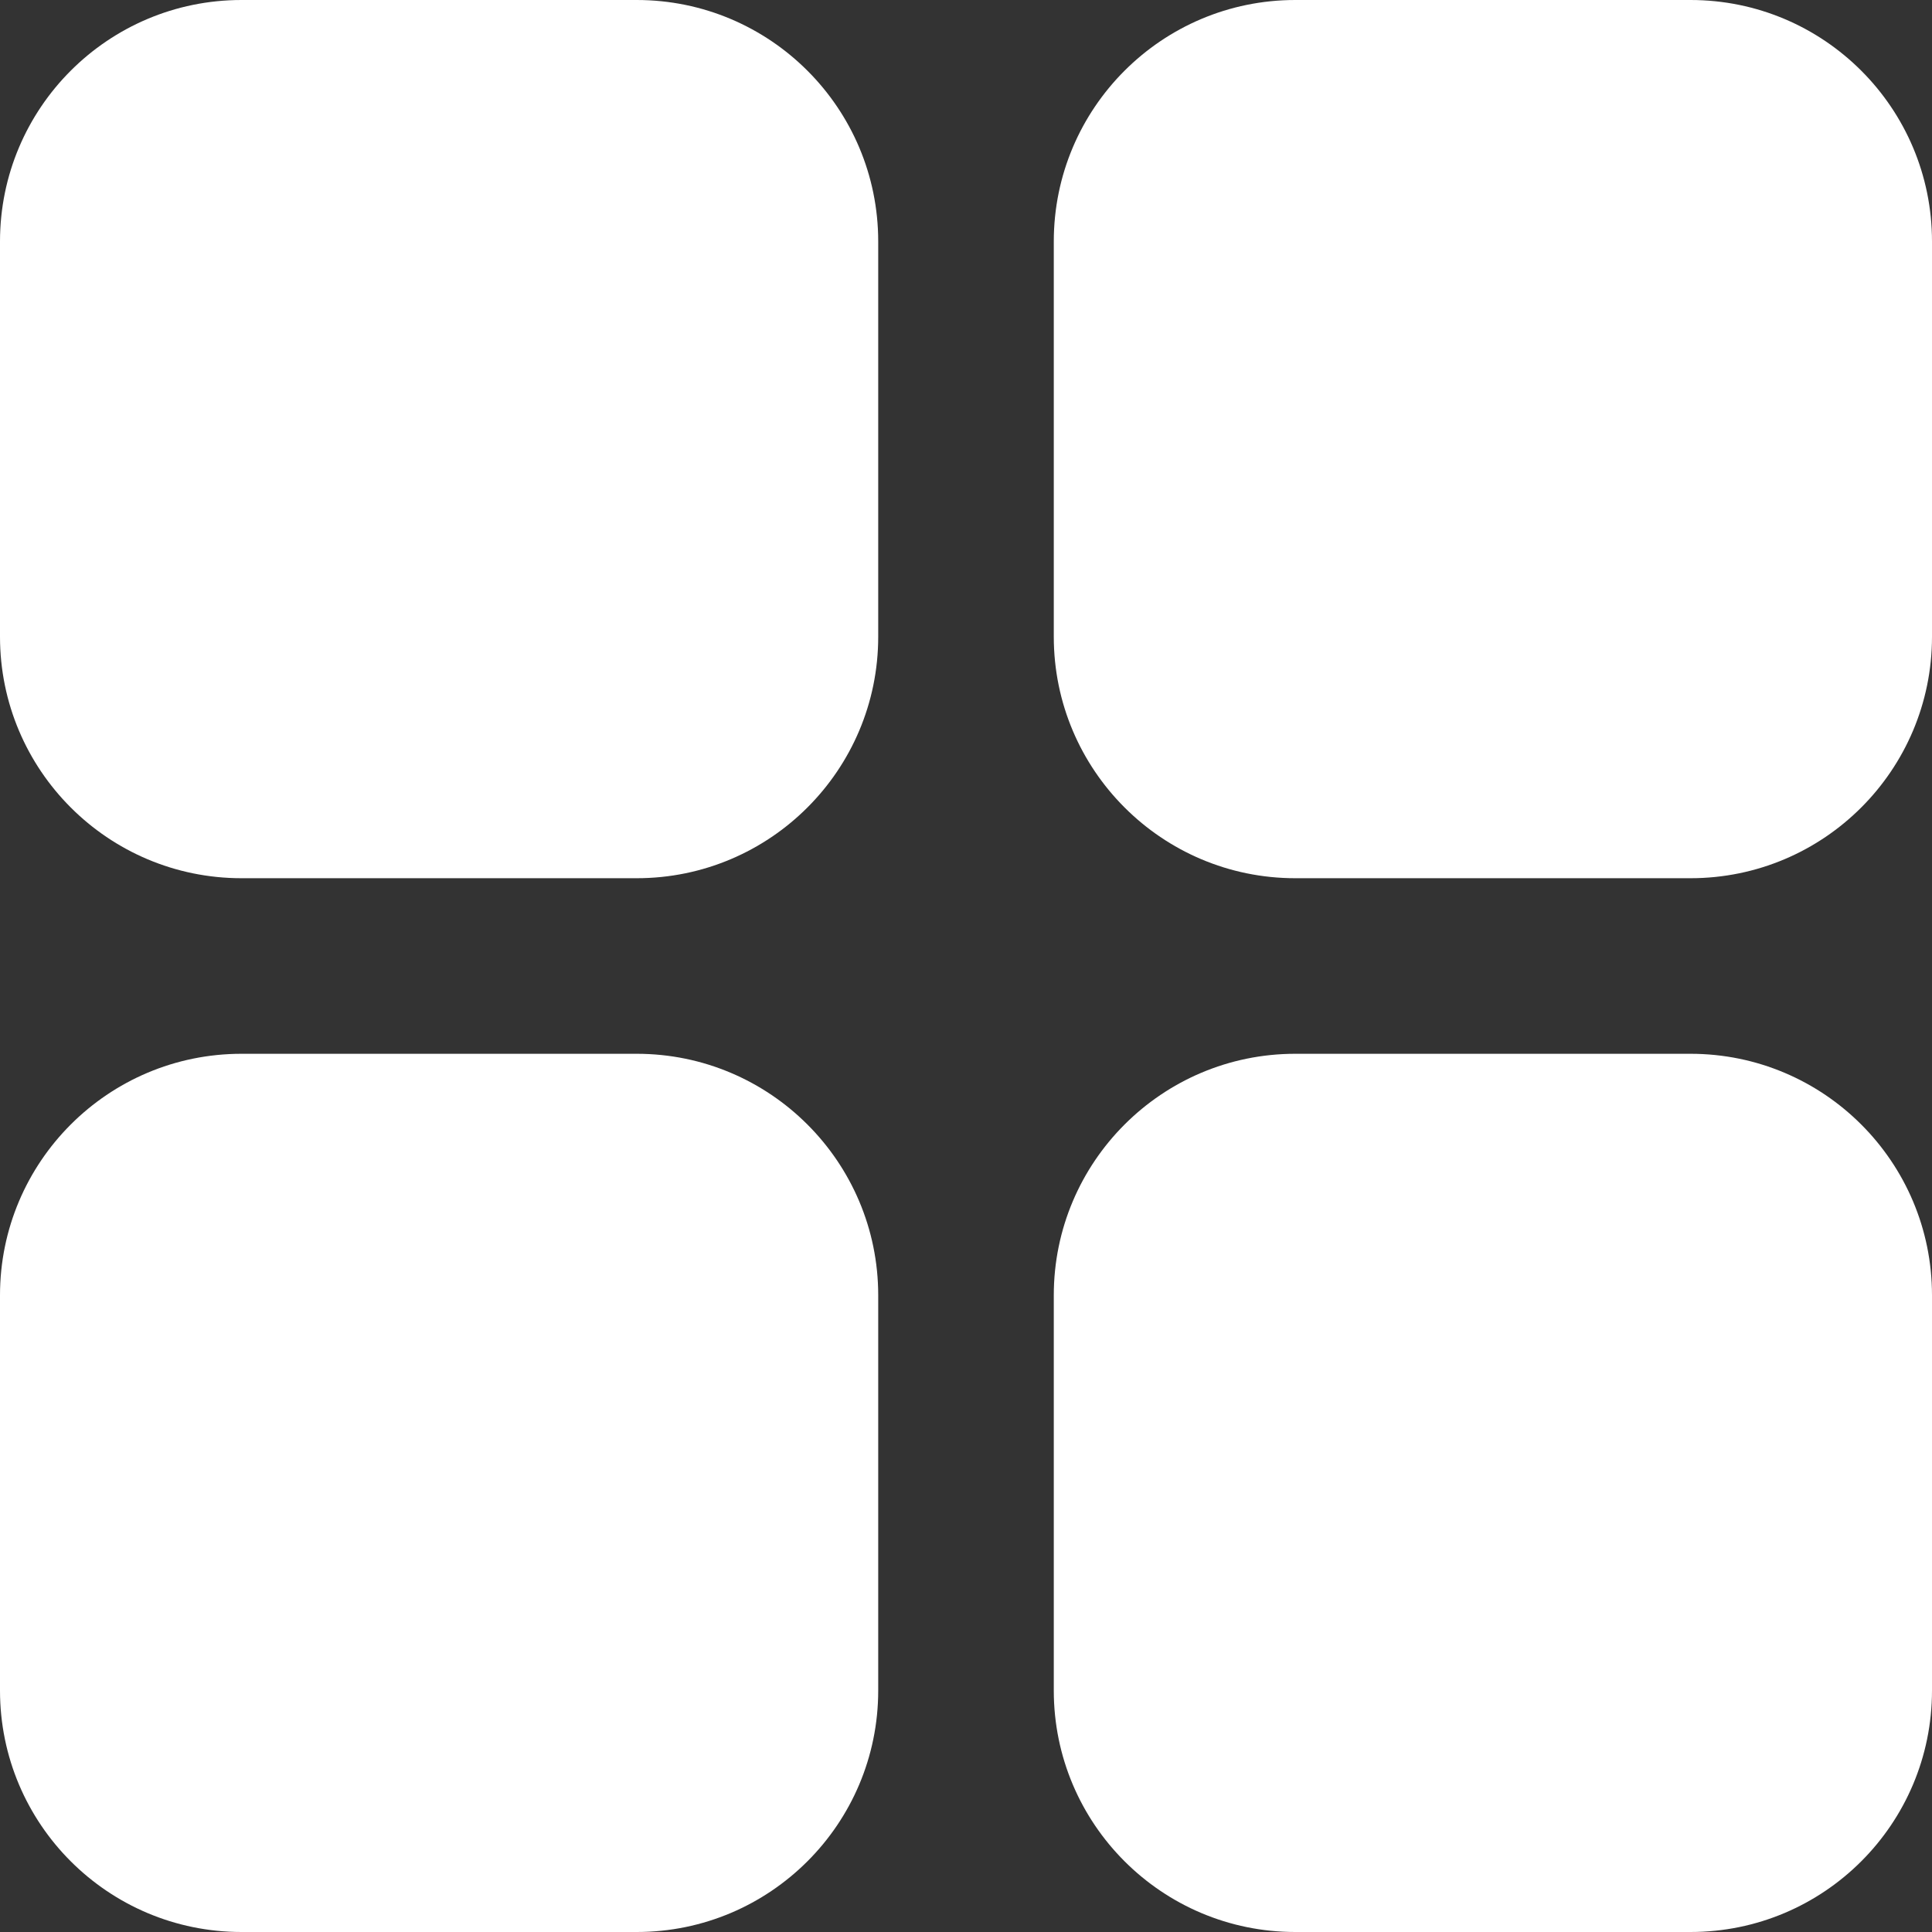 <svg width="16" height="16" viewBox="0 0 16 16" fill="none" xmlns="http://www.w3.org/2000/svg">
<rect x="0" y="0" width="16" height="16" fill="#333333" stroke="none"/>
<path d="M0 2C0 0.895 0.895 0 2 0H5.273C6.377 0 7.273 0.895 7.273 2V5.273C7.273 6.377 6.377 7.273 5.273 7.273H2C0.895 7.273 0 6.377 0 5.273V2Z" fill="white"/>
<path d="M0 10.727C0 9.623 0.895 8.727 2 8.727H5.273C6.377 8.727 7.273 9.623 7.273 10.727V14C7.273 15.105 6.377 16 5.273 16H2C0.895 16 0 15.105 0 14V10.727Z" fill="white"/>
<path d="M8.727 2C8.727 0.895 9.623 0 10.727 0H14C15.105 0 16 0.895 16 2V5.273C16 6.377 15.105 7.273 14 7.273H10.727C9.623 7.273 8.727 6.377 8.727 5.273V2Z" fill="white"/>
<path d="M8.727 10.727C8.727 9.623 9.623 8.727 10.727 8.727H14C15.105 8.727 16 9.623 16 10.727V14C16 15.105 15.105 16 14 16H10.727C9.623 16 8.727 15.105 8.727 14V10.727Z" fill="white"/>
</svg>
